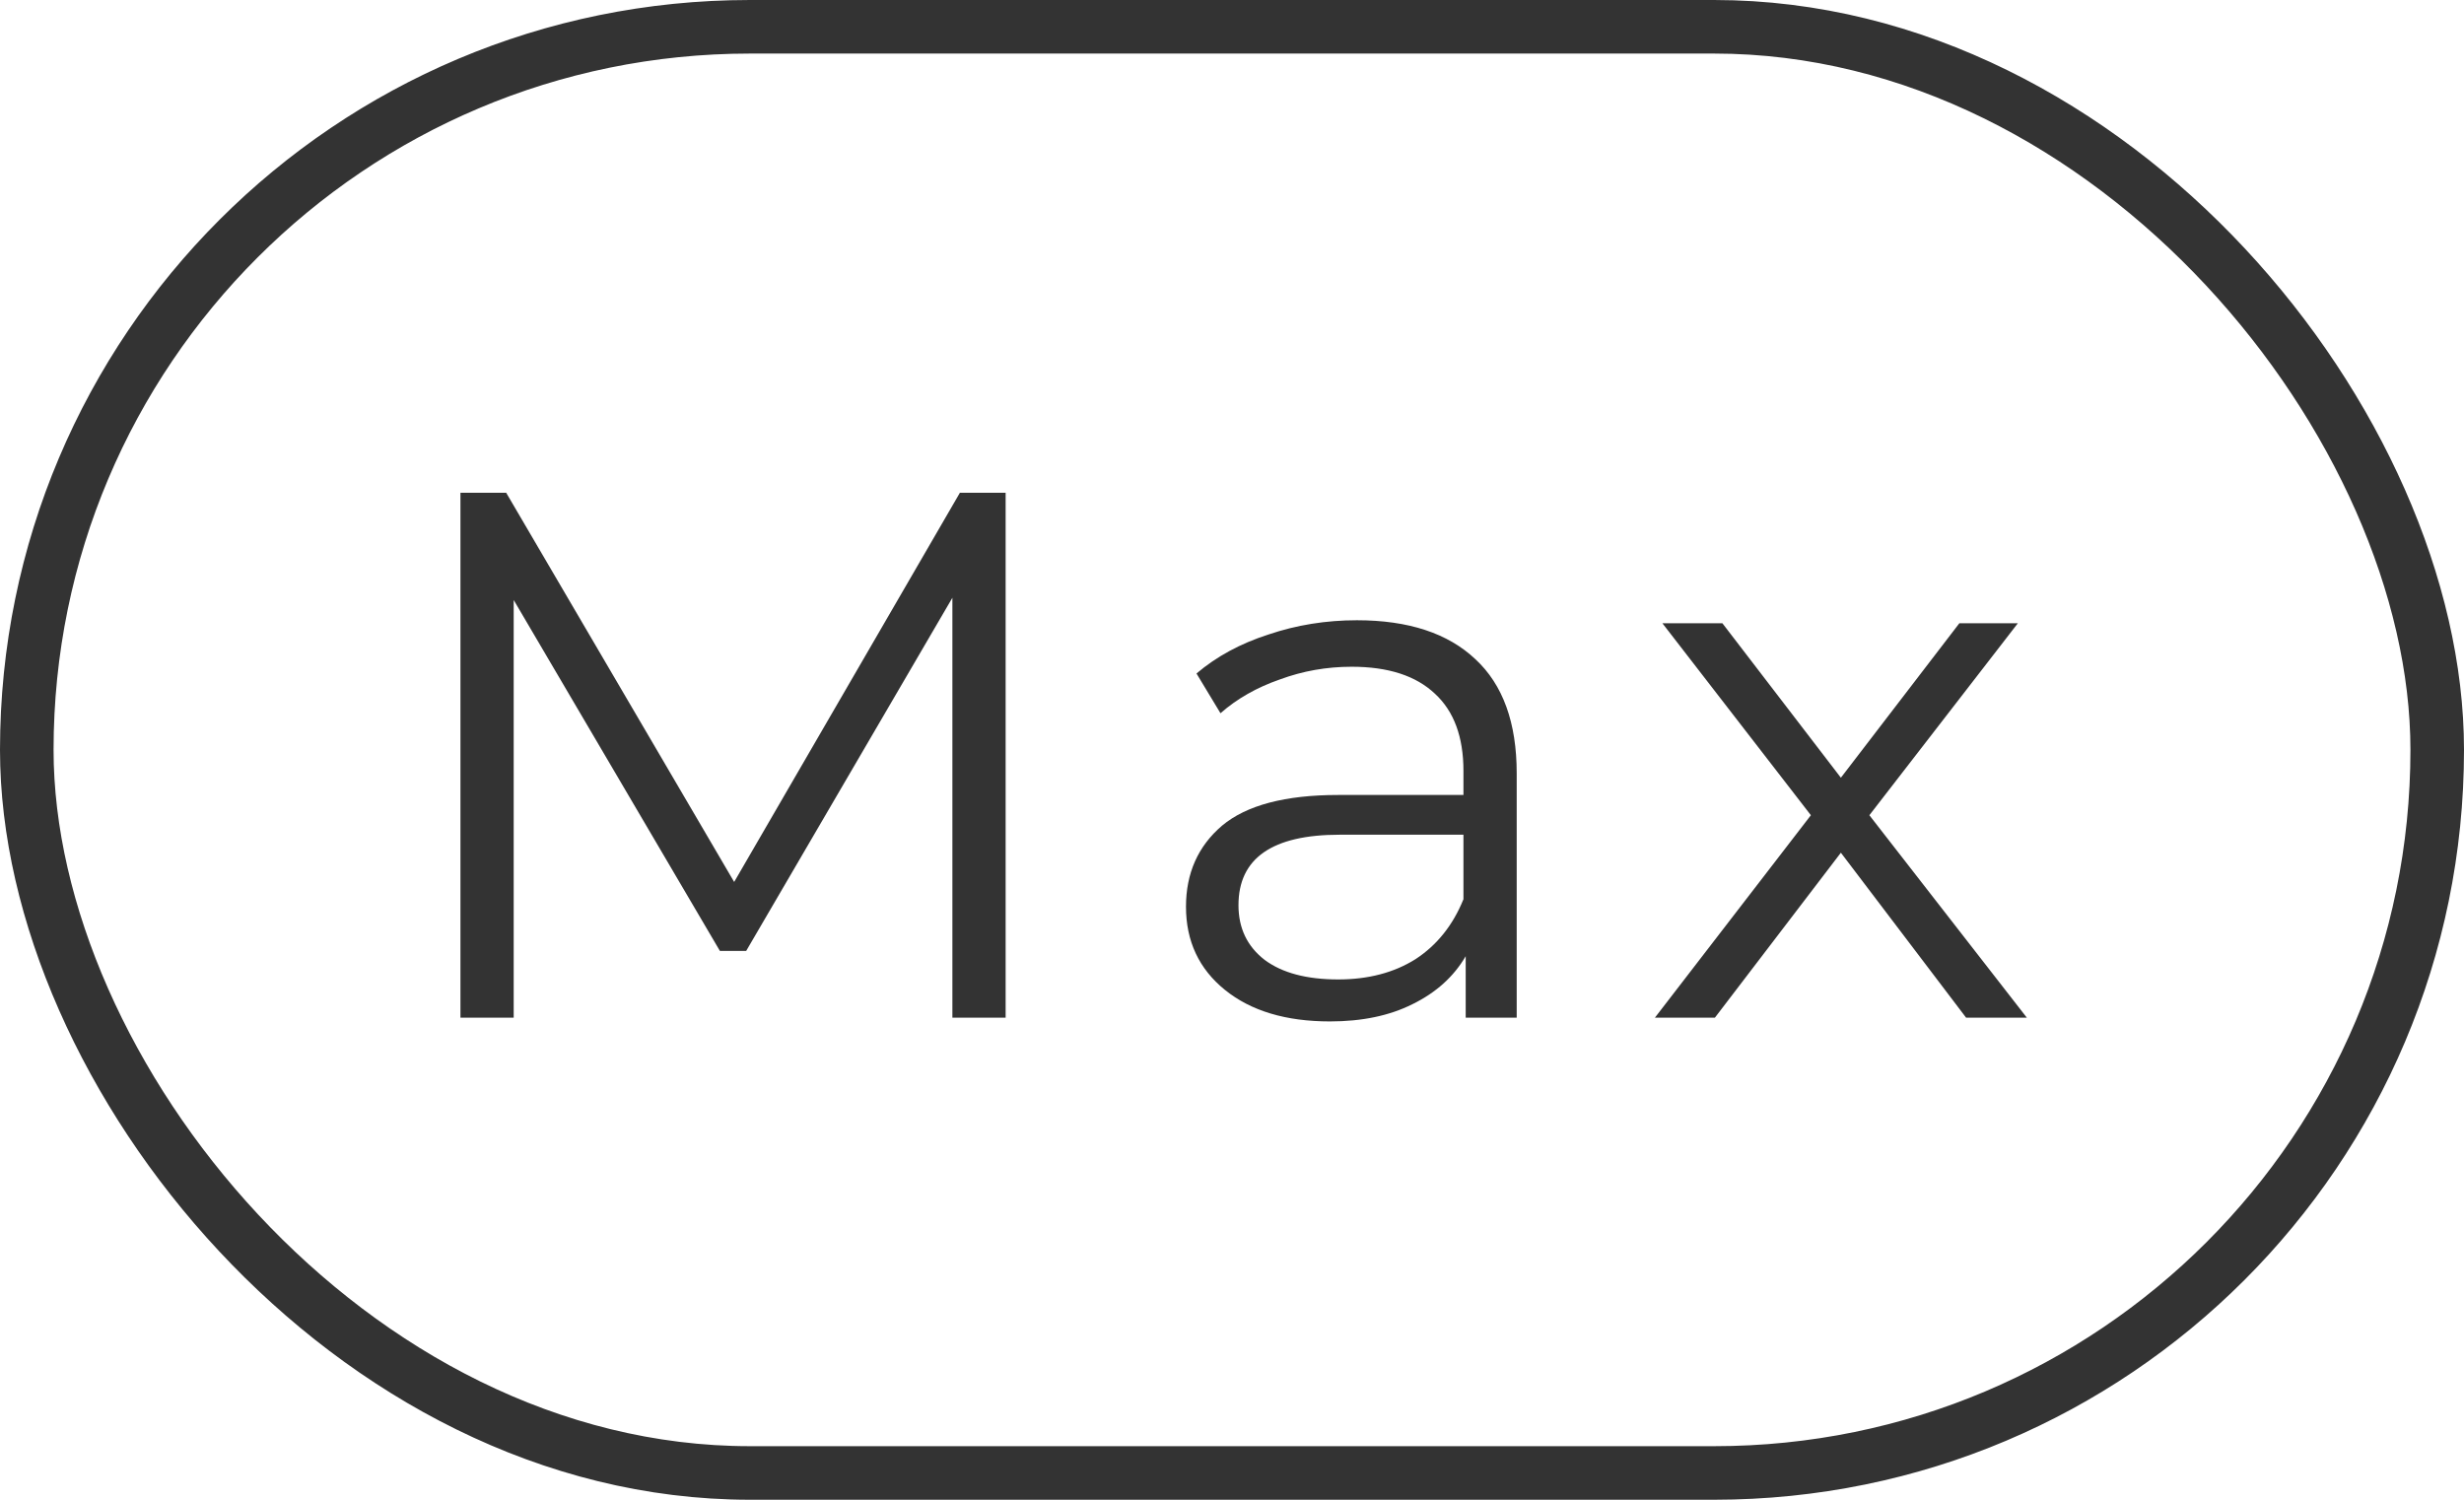 <svg width="46" height="28" viewBox="0 0 46 28" fill="none" xmlns="http://www.w3.org/2000/svg">
<path d="M18.774 9.2V19H17.78V11.16L13.93 17.754H13.44L9.59 11.202V19H8.596V9.2H9.45L13.706 16.466L17.92 9.2H18.774ZM25.333 11.58C26.294 11.58 27.032 11.823 27.545 12.308C28.058 12.784 28.315 13.493 28.315 14.436V19H27.363V17.852C27.139 18.235 26.808 18.533 26.369 18.748C25.94 18.963 25.426 19.07 24.829 19.07C24.008 19.07 23.354 18.874 22.869 18.482C22.384 18.09 22.141 17.572 22.141 16.928C22.141 16.303 22.365 15.799 22.813 15.416C23.27 15.033 23.994 14.842 24.983 14.842H27.321V14.394C27.321 13.759 27.144 13.279 26.789 12.952C26.434 12.616 25.916 12.448 25.235 12.448C24.768 12.448 24.32 12.527 23.891 12.686C23.462 12.835 23.093 13.045 22.785 13.316L22.337 12.574C22.71 12.257 23.158 12.014 23.681 11.846C24.204 11.669 24.754 11.58 25.333 11.58ZM24.983 18.286C25.543 18.286 26.024 18.16 26.425 17.908C26.826 17.647 27.125 17.273 27.321 16.788V15.584H25.011C23.751 15.584 23.121 16.023 23.121 16.9C23.121 17.329 23.284 17.67 23.611 17.922C23.938 18.165 24.395 18.286 24.983 18.286ZM36.705 19L34.367 15.92L32.015 19H30.895L33.807 15.22L31.035 11.636H32.155L34.367 14.52L36.579 11.636H37.671L34.899 15.22L37.839 19H36.705Z" fill="#333333"/>
<rect x="0.5" y="0.5" width="45" height="27" rx="13.5" stroke="#333333"/>
</svg>
